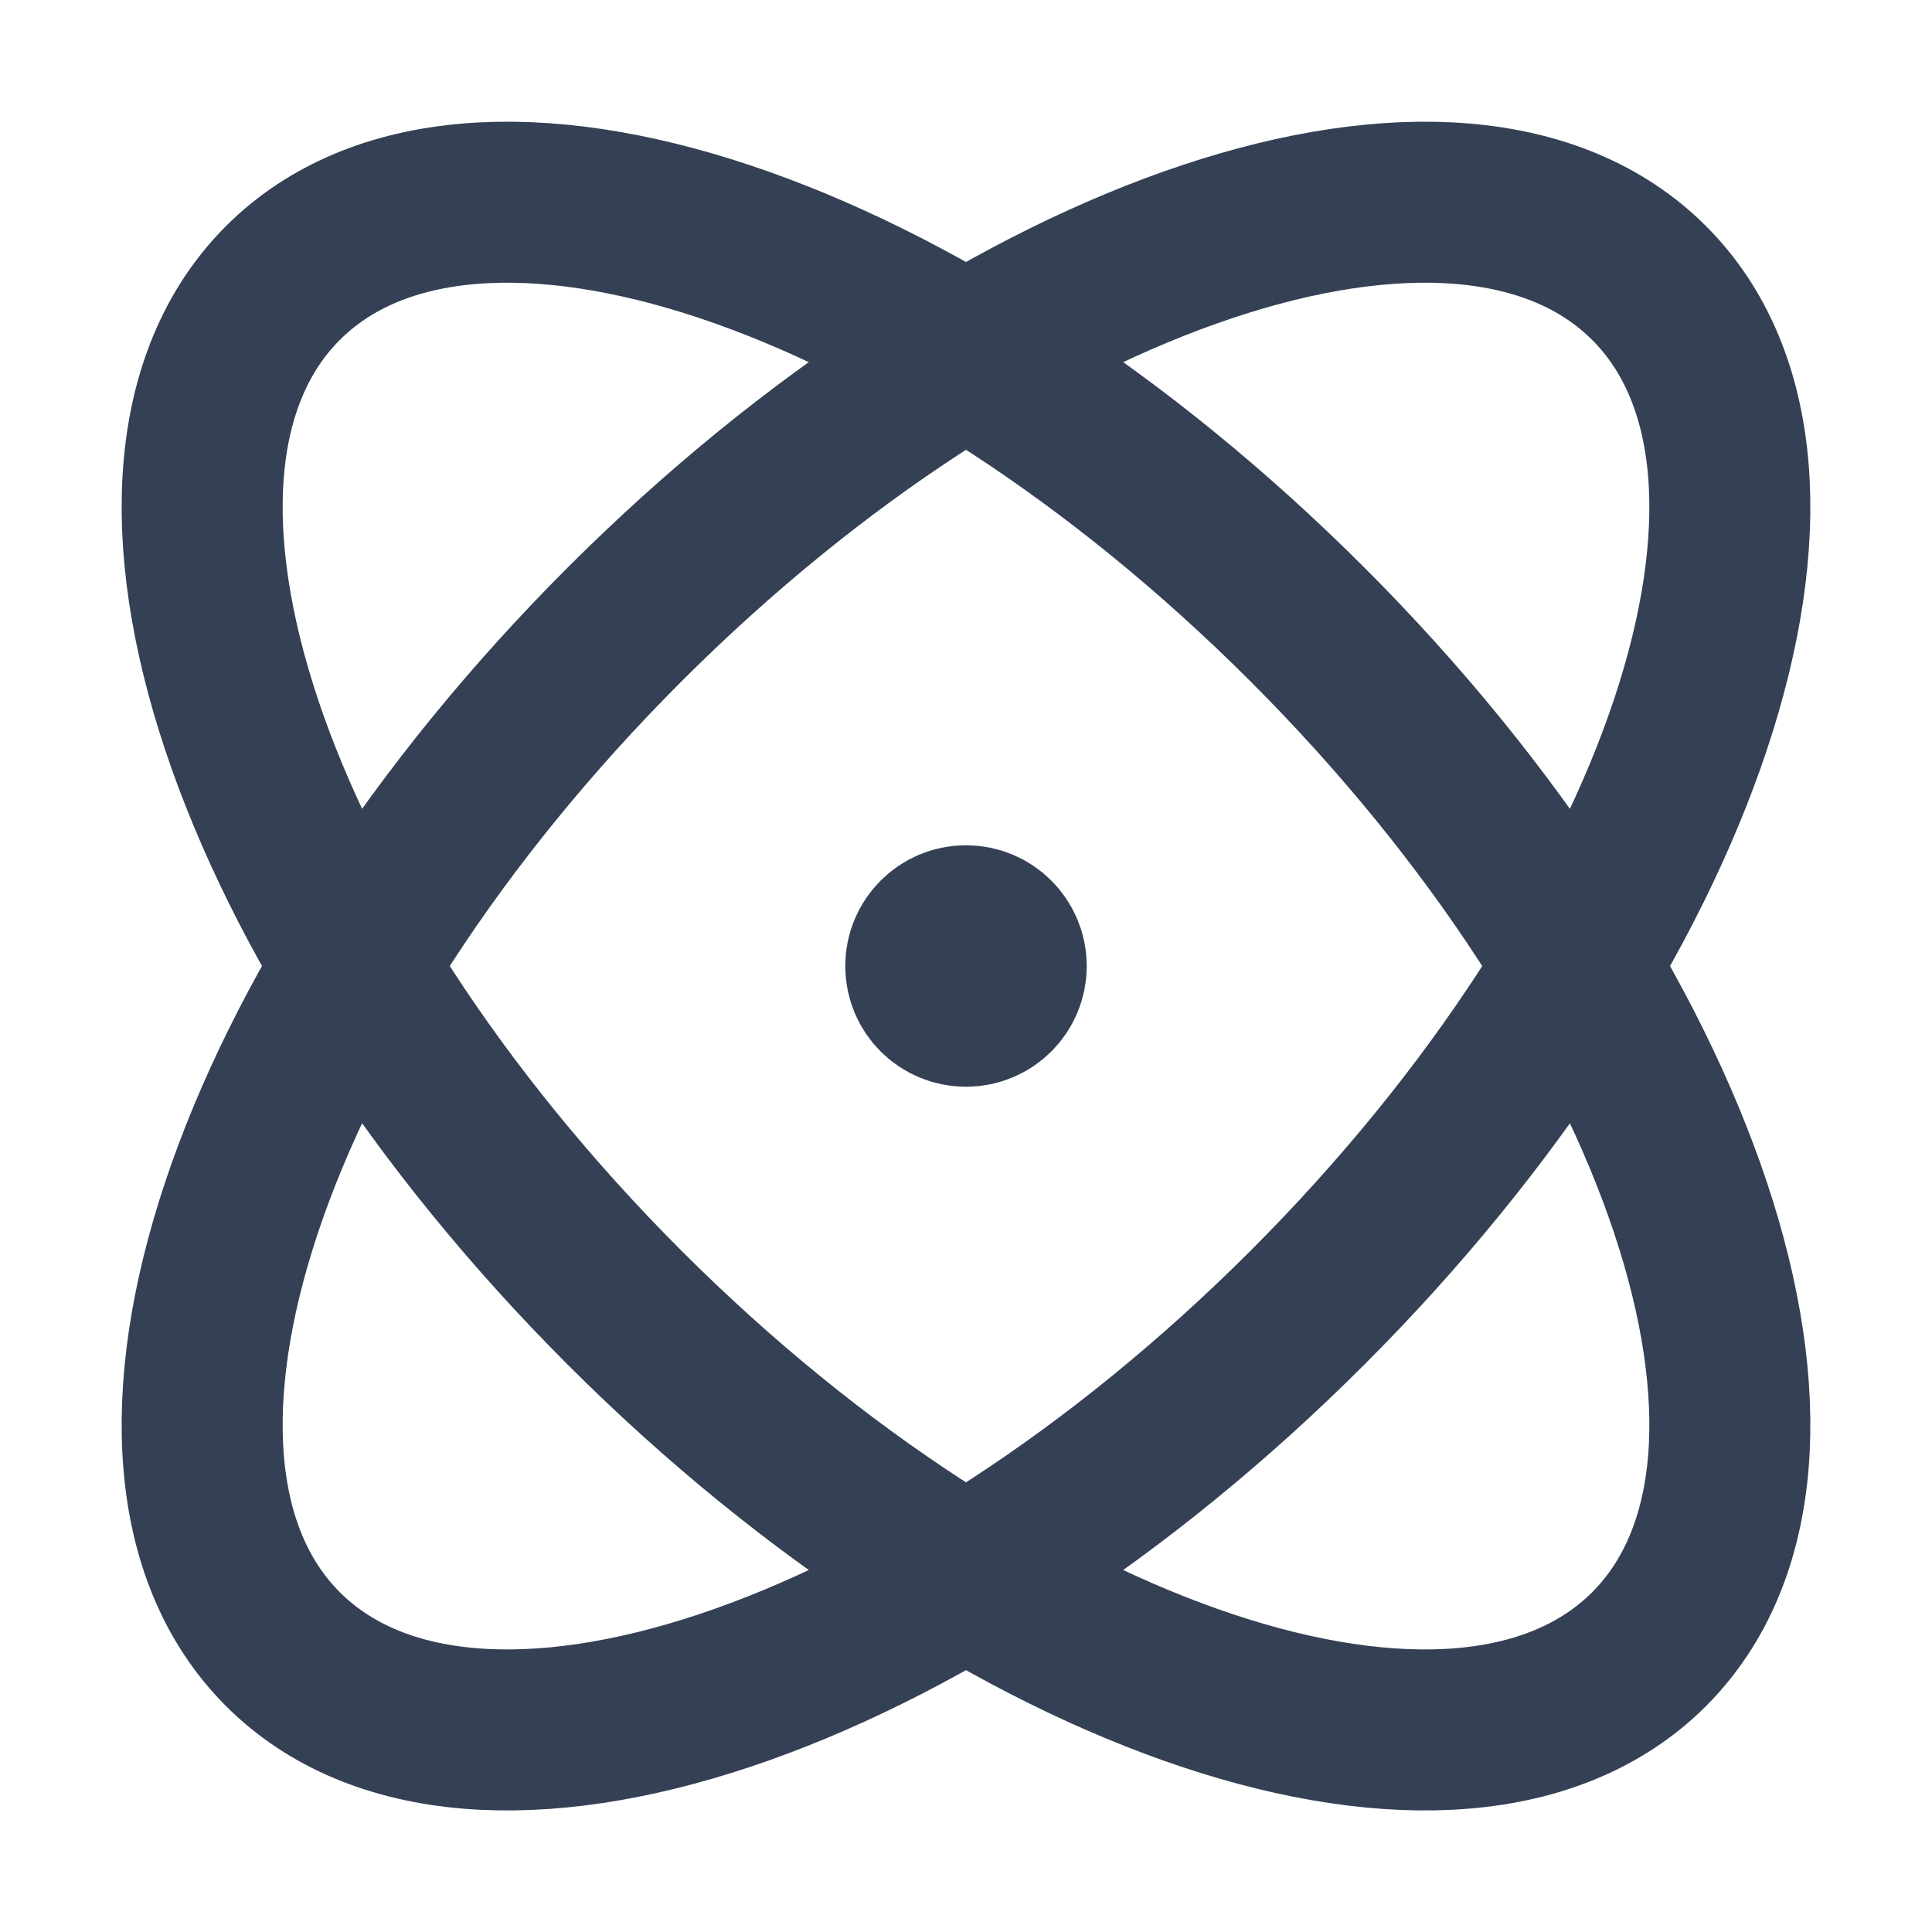 <svg width="12" height="12" viewBox="0 0 12 12" fill="none" xmlns="http://www.w3.org/2000/svg">
<path d="M6 6L6.005 6M8.121 3.879C10.464 6.222 11.414 9.071 10.243 10.243C9.071 11.415 6.222 10.465 3.879 8.122C1.536 5.778 0.586 2.929 1.757 1.758C2.929 0.586 5.778 1.536 8.121 3.879ZM8.121 8.122C5.778 10.465 2.929 11.415 1.757 10.243C0.586 9.071 1.536 6.222 3.879 3.879C6.222 1.536 9.071 0.586 10.243 1.758C11.414 2.929 10.464 5.779 8.121 8.122ZM6.25 6C6.25 6.139 6.138 6.25 6 6.25C5.862 6.25 5.75 6.139 5.75 6C5.75 5.862 5.862 5.75 6 5.75C6.138 5.75 6.25 5.862 6.25 6Z" stroke="#344054" stroke-linecap="round" stroke-linejoin="round"/>
</svg>
